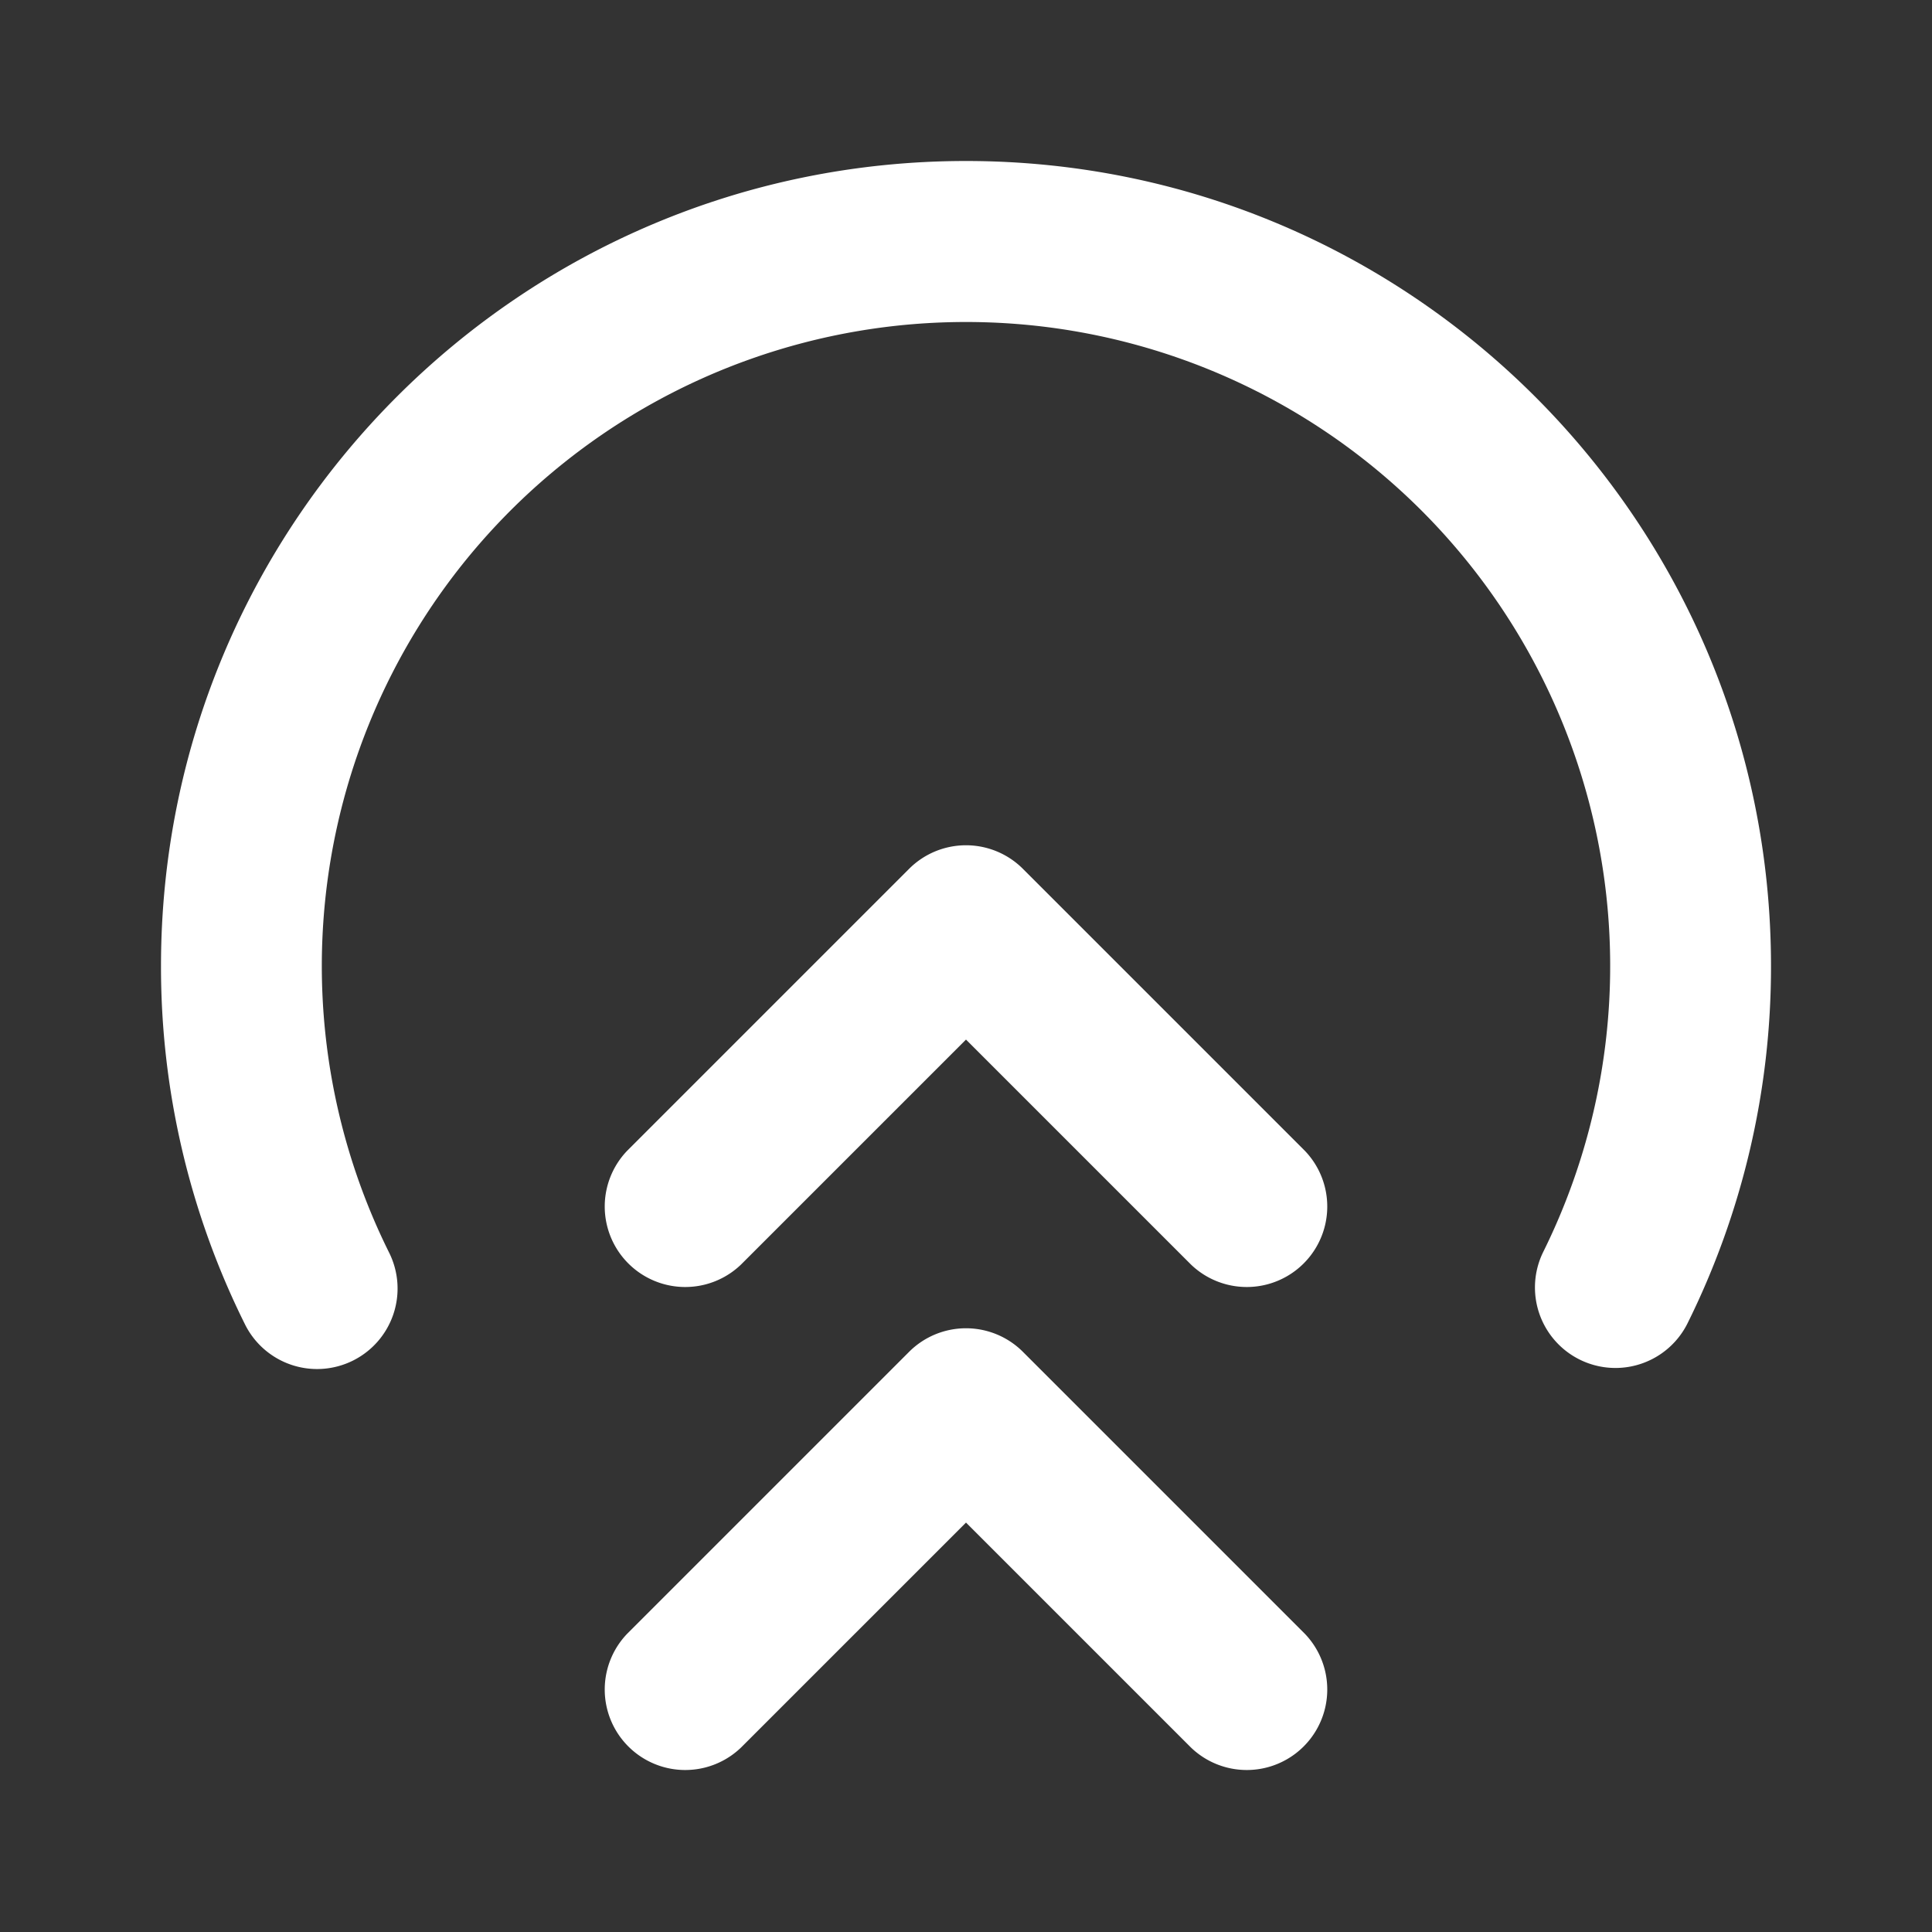 <?xml version="1.0" encoding="utf-8"?>
<svg fill="#FFFFFF" viewBox="0 0 24 24" xmlns="http://www.w3.org/2000/svg">
<rect x="0" y="0" width="24" height="24" fill="#333333" stroke="none"/>
<path _ngcontent-ng-c1909134112="" clip-rule="evenodd" d="M12 4a8 8 0 0 0-7.169 11.555 1 1 0 1 1-1.791.89A9.963 9.963 0 0 1 2 12C2 6.477 6.477 2 12 2s10 4.477 10 10a9.963 9.963 0 0 1-1.04 4.445 1 1 0 0 1-1.791-.89A8 8 0 0 0 12 4ZM7.793 14.293l3.5-3.5a1 1 0 0 1 1.414 0l3.5 3.5a1 1 0 0 1-1.414 1.414L12 12.914l-2.793 2.793a1 1 0 0 1-1.414-1.414Zm0 6 3.5-3.5a1 1 0 0 1 1.414 0l3.5 3.5a1 1 0 0 1-1.414 1.414L12 18.914l-2.793 2.793a1 1 0 0 1-1.414-1.414Z" fill-rule="evenodd" style="color: inherit"/>
</svg>